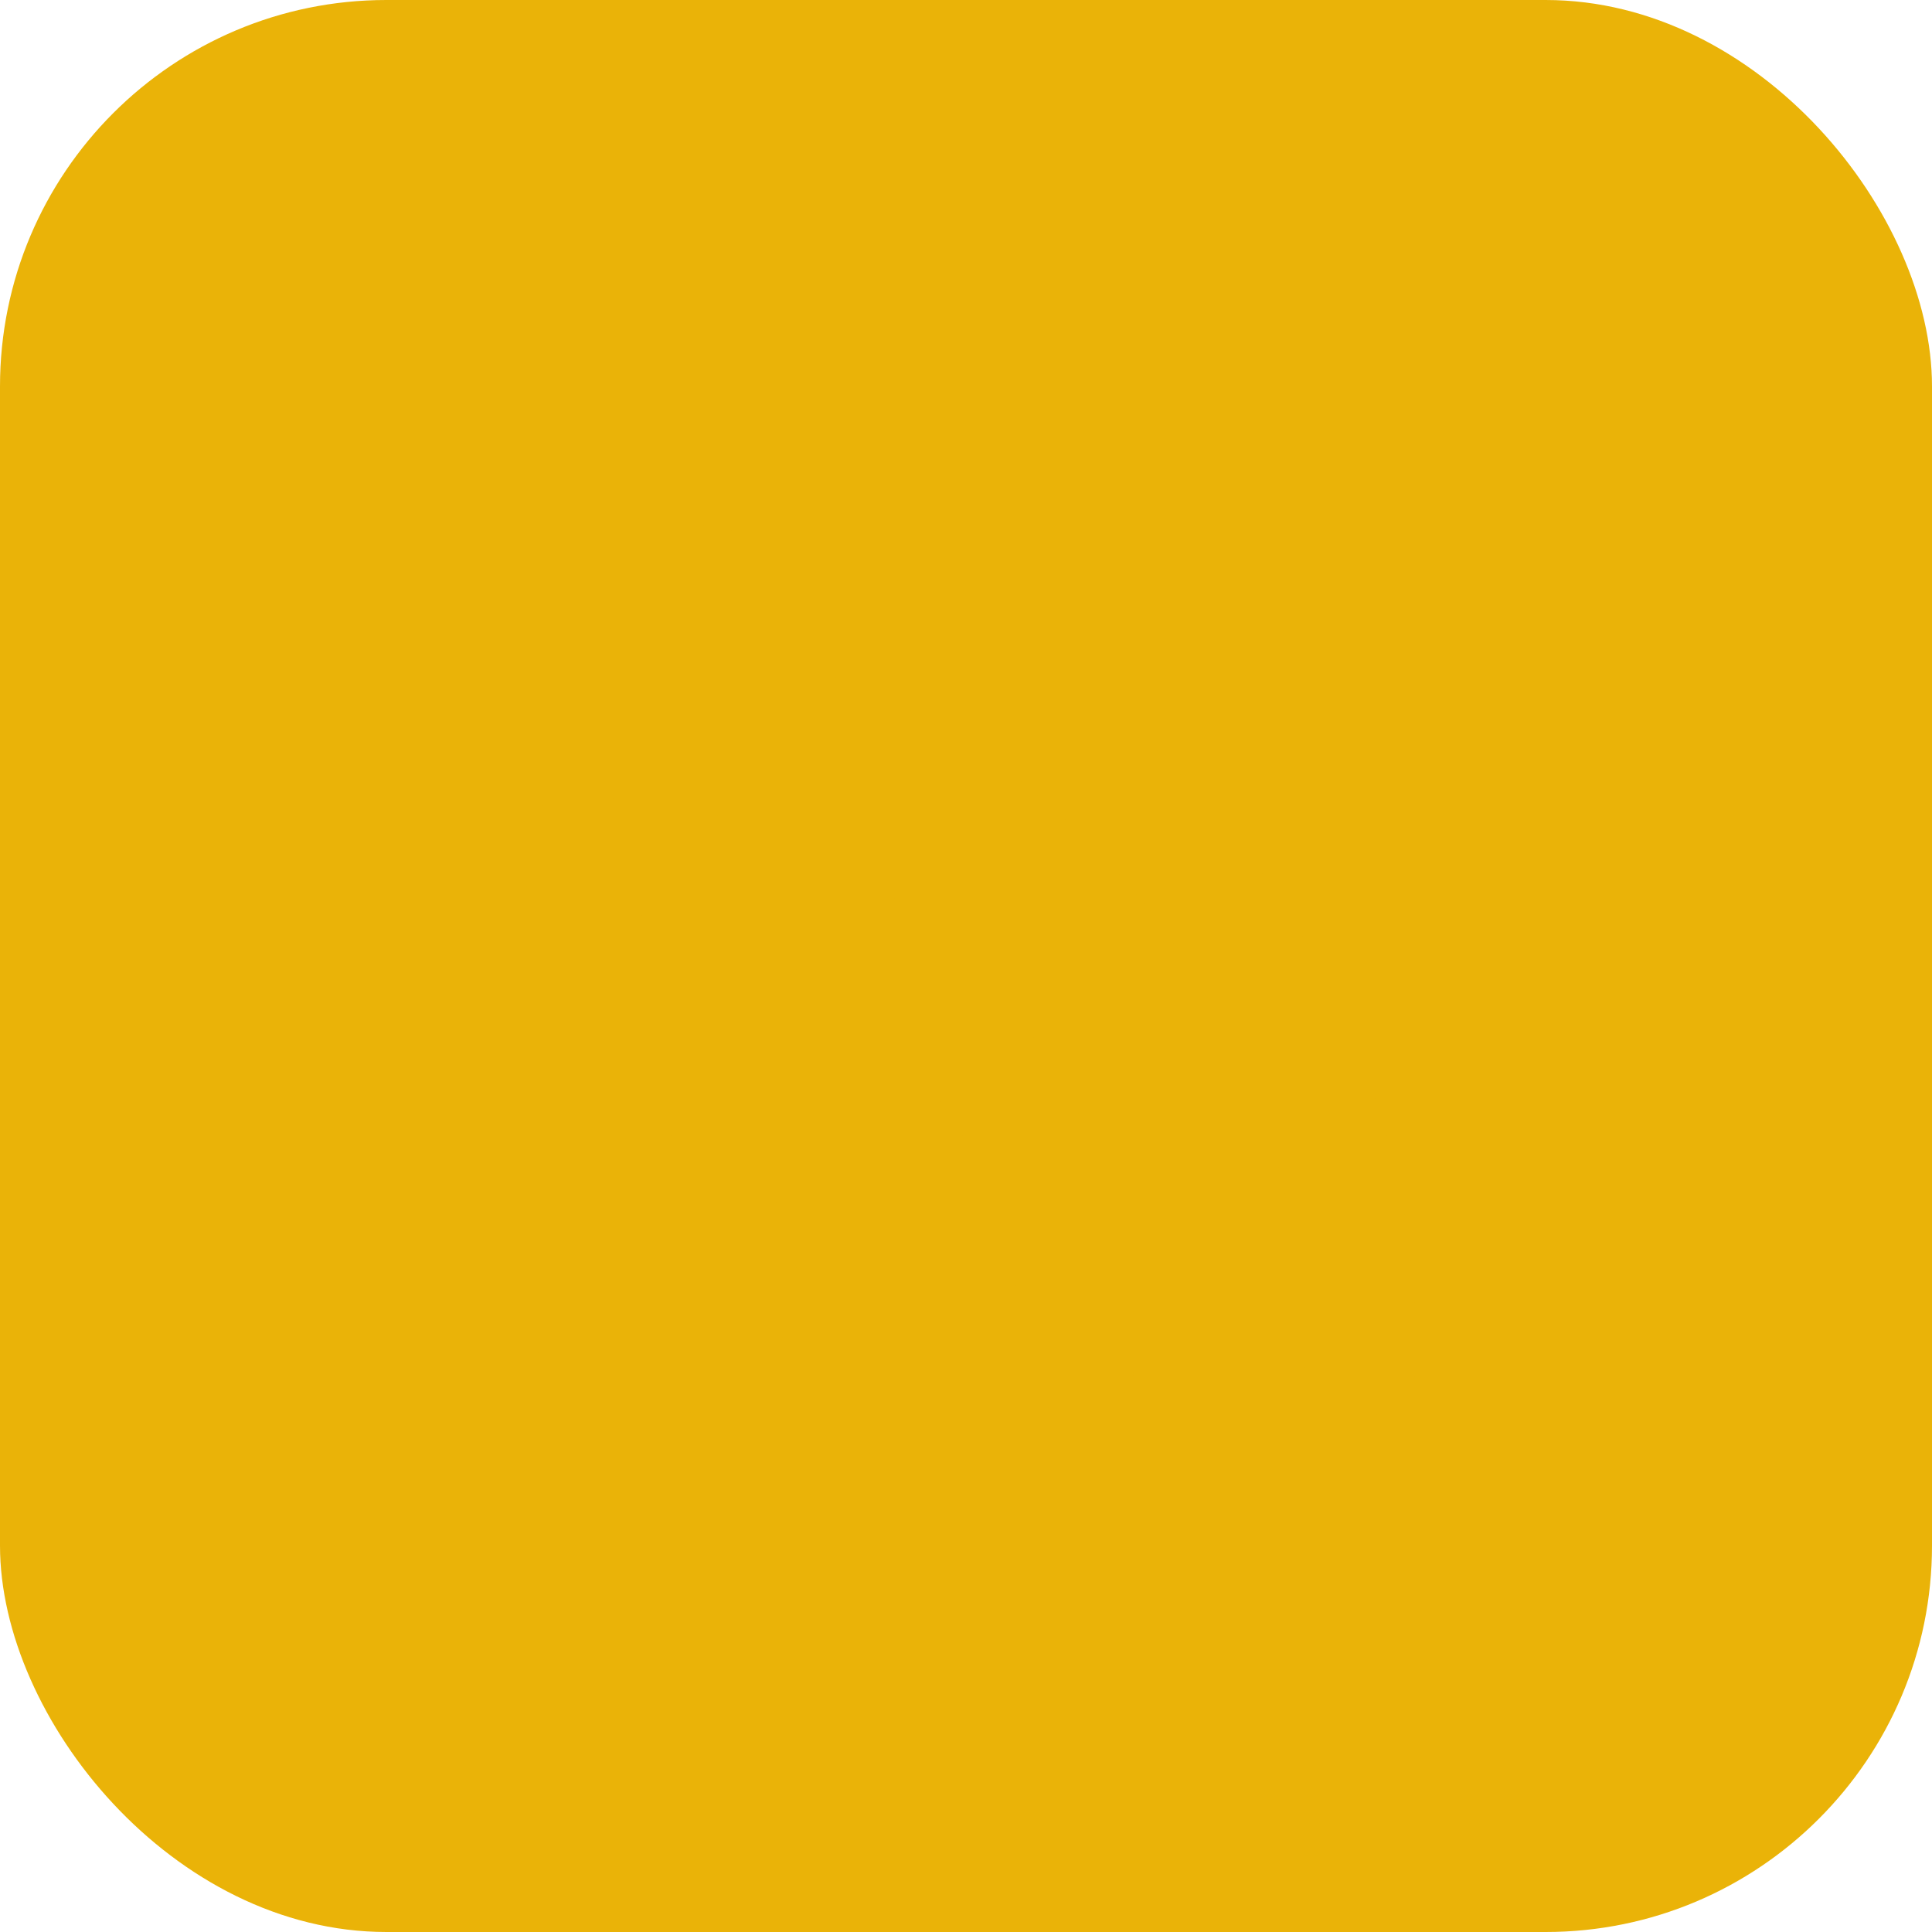 <svg xmlns="http://www.w3.org/2000/svg" version="1.1" xmlns:xlink="http://www.w3.org/1999/xlink" width="128" height="128" x="0" y="0" viewBox="0 0 24 24" style="enable-background:new 0 0 512 512" xml:space="preserve" class=""><rect width="24" height="24" rx="4.8" ry="4.8" fill="#eab30850" shape="rounded"></rect><g transform="matrix(0.7,0,0,0.7,3.6,3.6)"><path fill="#eab308" fill-rule="evenodd" d="M4 5a1 1 0 0 1 1-1c8.284 0 15 6.716 15 15a1 1 0 0 1-2 0c0-7.18-5.82-13-13-13a1 1 0 0 1-1-1zm0 5a1 1 0 0 1 1-1c5.523 0 10 4.477 10 10a1 1 0 0 1-2 0 8 8 0 0 0-8-8 1 1 0 0 1-1-1zm2.5 10a2.5 2.5 0 1 0 0-5 2.5 2.5 0 0 0 0 5z" clip-rule="evenodd" opacity="1" data-original="#000000"></path></g></svg>
